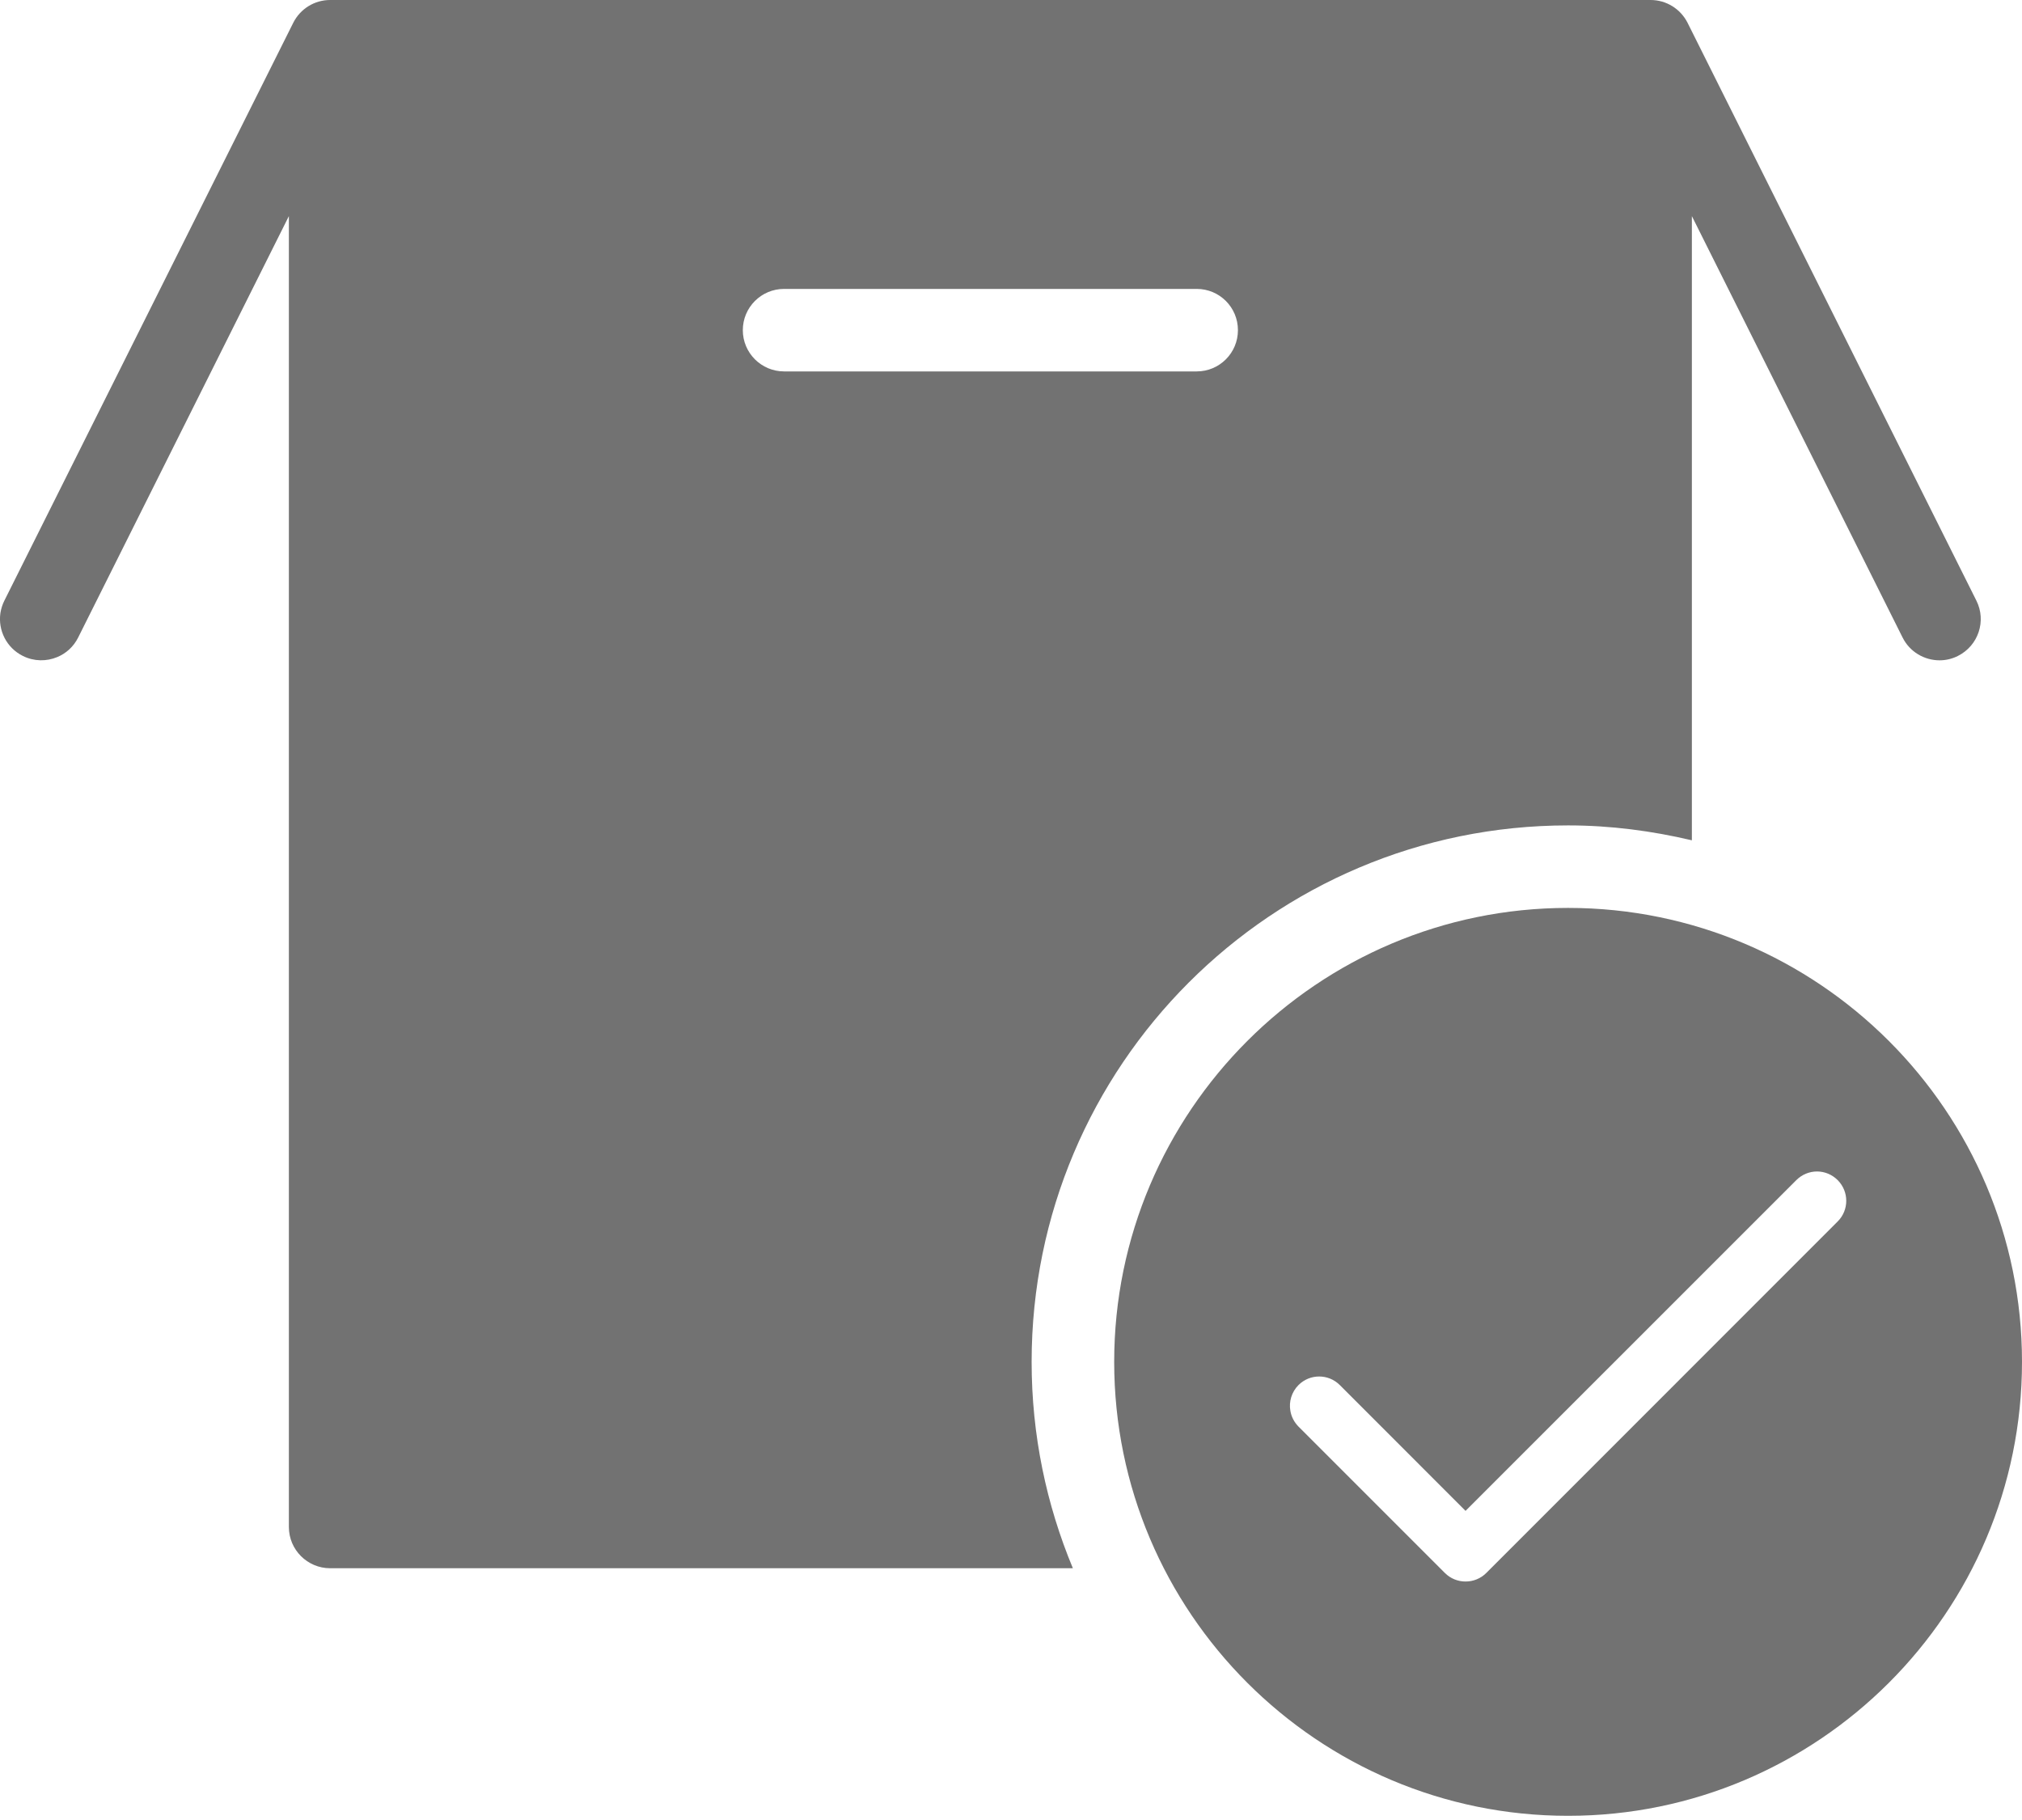 <svg width="30" height="27" viewBox="0 0 30 27" fill="none" xmlns="http://www.w3.org/2000/svg">
<path fill-rule="evenodd" clip-rule="evenodd" d="M4.351 0.338C4.455 0.131 4.666 0 4.898 0H24.49C24.722 0 24.933 0.131 25.038 0.338L29.323 8.91C29.475 9.212 29.352 9.579 29.049 9.731C28.962 9.775 28.869 9.796 28.777 9.796C28.552 9.796 28.335 9.672 28.228 9.457L25.102 3.206V12.466C24.511 12.327 23.899 12.245 23.265 12.245C18.87 12.245 15.306 15.808 15.306 20.204C15.306 21.289 15.525 22.322 15.918 23.265H4.898C4.561 23.265 4.286 22.991 4.286 22.653V3.206L1.16 9.457C1.092 9.594 0.98 9.694 0.849 9.748C0.69 9.814 0.505 9.814 0.339 9.731C0.096 9.61 -0.031 9.35 0.006 9.095C0.016 9.032 0.035 8.97 0.065 8.91L4.351 0.338ZM17.755 4.286H11.633C11.296 4.286 11.021 4.559 11.021 4.898C11.021 5.236 11.296 5.51 11.633 5.51H17.755C18.094 5.51 18.367 5.236 18.367 4.898C18.367 4.559 18.094 4.286 17.755 4.286Z" fill="#727272"/>
<path fill-rule="evenodd" clip-rule="evenodd" d="M16.531 20.204C16.531 16.49 19.551 13.469 23.265 13.469C26.98 13.469 30 16.49 30 20.204C30 23.918 26.98 26.938 23.265 26.938C19.551 26.938 16.531 23.918 16.531 20.204ZM27.265 17.507C27.18 17.422 27.069 17.379 26.959 17.379C26.848 17.379 26.737 17.422 26.652 17.507L21.744 22.414L19.879 20.548C19.709 20.378 19.435 20.378 19.265 20.548C19.162 20.652 19.121 20.796 19.145 20.93C19.159 21.015 19.2 21.097 19.265 21.163L21.437 23.335C21.522 23.42 21.633 23.462 21.744 23.462C21.856 23.462 21.967 23.42 22.052 23.335L27.265 18.121C27.435 17.952 27.435 17.677 27.265 17.507Z" fill="#727272"/>
</svg>
